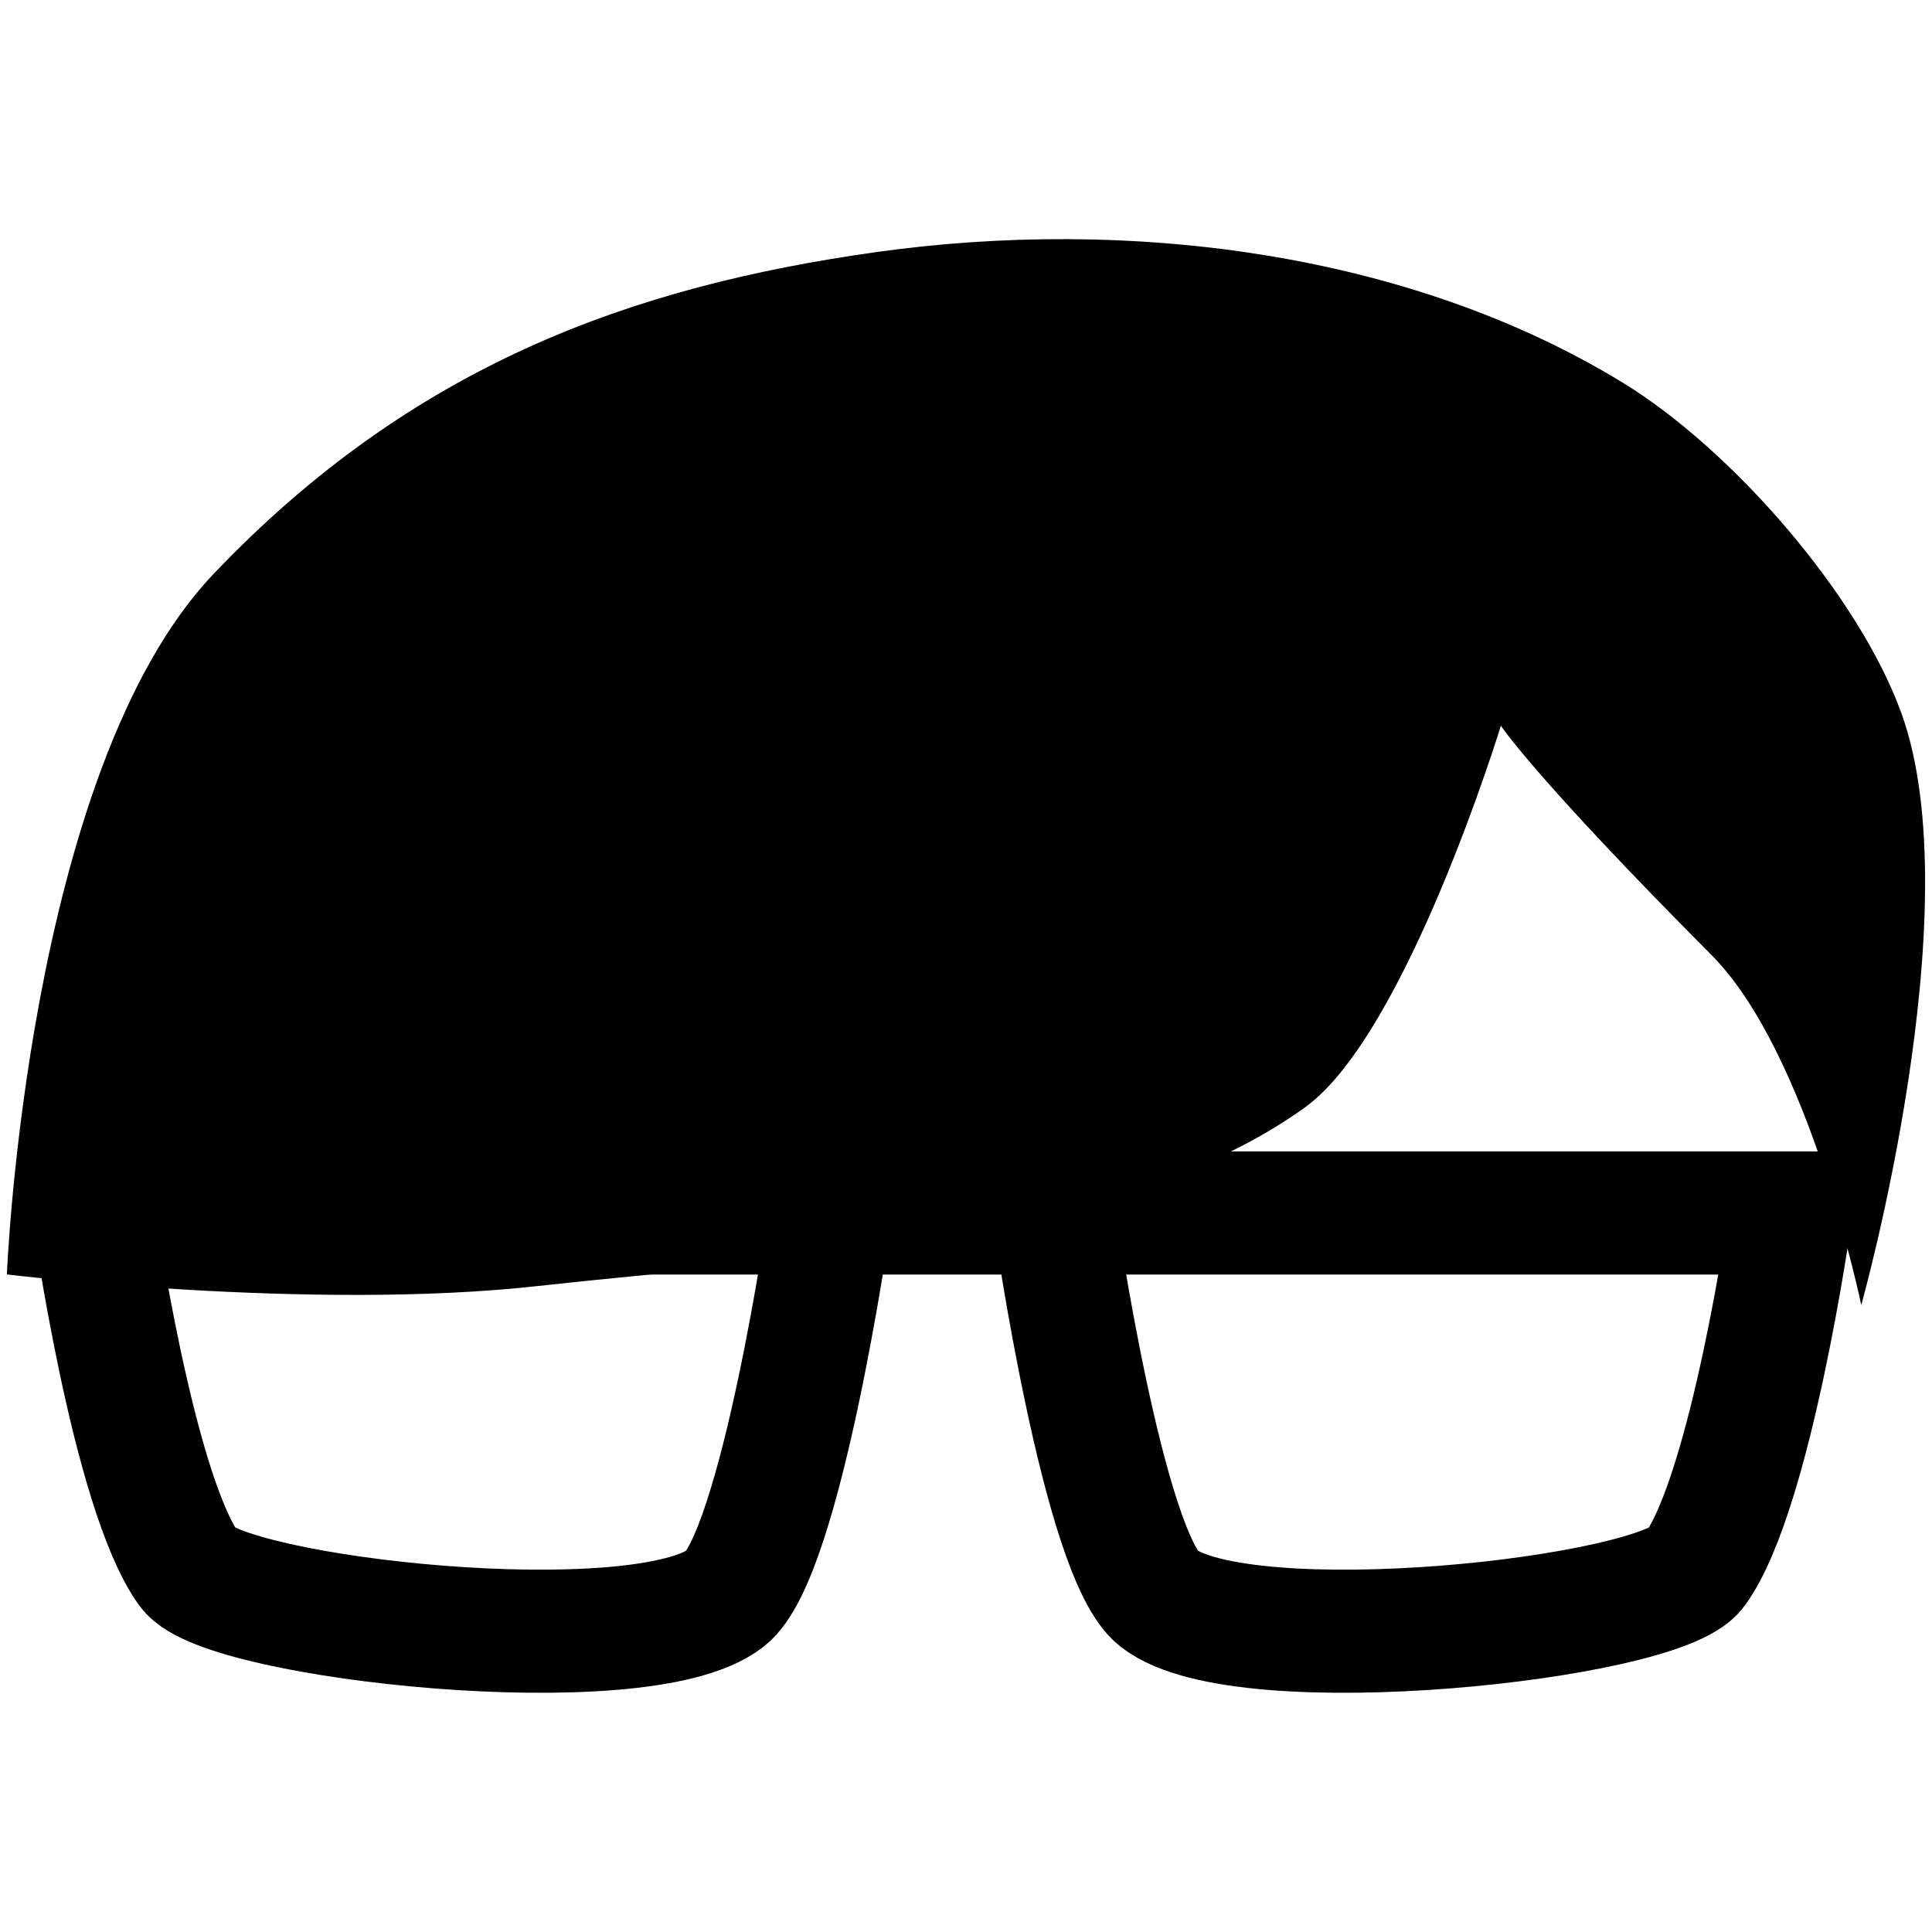 <?xml version='1.0' encoding='UTF-8' standalone='no'?> <svg xmlns:dc='http://purl.org/dc/elements/1.1/' xmlns:cc='http://creativecommons.org/ns%23' xmlns:rdf='http://www.w3.org/1999/02/22-rdf-syntax-ns%23' xmlns:svg='http://www.w3.org/2000/svg' xmlns='http://www.w3.org/2000/svg' xmlns:sodipodi='http://sodipodi.sourceforge.net/DTD/sodipodi-0.dtd' xmlns:inkscape='http://www.inkscape.org/namespaces/inkscape' width='192' height='192' viewBox='0 0 50.8 50.8' version='1.1' id='svg8' inkscape:version='1.0 (4035a4fb49, 2020-05-01)' sodipodi:docname='austin.svg' inkscape:export-filename='/home/gabriele/Projects/austin/art/austin_logo.png' inkscape:export-xdpi='48' inkscape:export-ydpi='48'> <defs id='defs2' /> <sodipodi:namedview id='base' pagecolor='%23ffffff' bordercolor='%23666666' borderopacity='1.0' inkscape:pageopacity='0' inkscape:pageshadow='2' inkscape:zoom='1.979899' inkscape:cx='59.681996' inkscape:cy='142.59663' inkscape:document-units='mm' inkscape:current-layer='layer1' showgrid='false' inkscape:window-width='1920' inkscape:window-height='1057' inkscape:window-x='-8' inkscape:window-y='533' inkscape:window-maximized='1' units='px' fit-margin-top='0' fit-margin-left='0' fit-margin-right='0' fit-margin-bottom='0' inkscape:document-rotation='0' />  <g inkscape:label='Layer 1' inkscape:groupmode='layer' id='layer1' transform='translate(-0.915,-214.074)'> <path style='fill:none;stroke:%234d4d4d;stroke-width:3.237;stroke-linecap:butt;stroke-linejoin:miter;stroke-miterlimit:4;stroke-dasharray:none;stroke-opacity:1;opacity:1' d='m 22.712,246.167 c 0,0 -1.267,8.804 -2.72,9.933 -2.235,1.738 -13.174,0.532 -14.109,-0.767 -1.479,-2.057 -2.509,-9.365 -2.509,-9.365 H 47.998 c 0,0 -1.029,7.309 -2.509,9.365 -0.935,1.3 -11.874,2.505 -14.109,0.767 -1.453,-1.129 -2.72,-9.933 -2.72,-9.933' id='path4504' inkscape:connector-curvature='0' sodipodi:nodetypes='cssccssc' /> <path style='fill:%234d4d4d;fill-opacity:1;stroke:none;stroke-width:0.121px;stroke-linecap:butt;stroke-linejoin:miter;stroke-opacity:1;opacity:1' d='m 40.379,233.157 c 0,0 -2.48,8.096 -5.134,10.022 -4.98,3.614 -14.136,4.035 -20.191,4.71 -5.969,0.666 -13.958,-0.305 -13.958,-0.305 0,0 0.524,-13.257 5.428,-18.412 5.244,-5.512 11.032,-7.57 17.428,-8.469 6.581,-0.924 13.969,-0.031 19.637,3.436 2.841,1.738 6.177,5.543 7.316,8.672 1.878,5.158 -1.05,15.578 -1.05,15.578 0,0 -1.366,-6.62 -3.938,-9.204 -4.676,-4.699 -5.538,-6.03 -5.538,-6.03 z' id='path4508' inkscape:connector-curvature='0' sodipodi:nodetypes='csscsssscsc' /> </g> </svg>